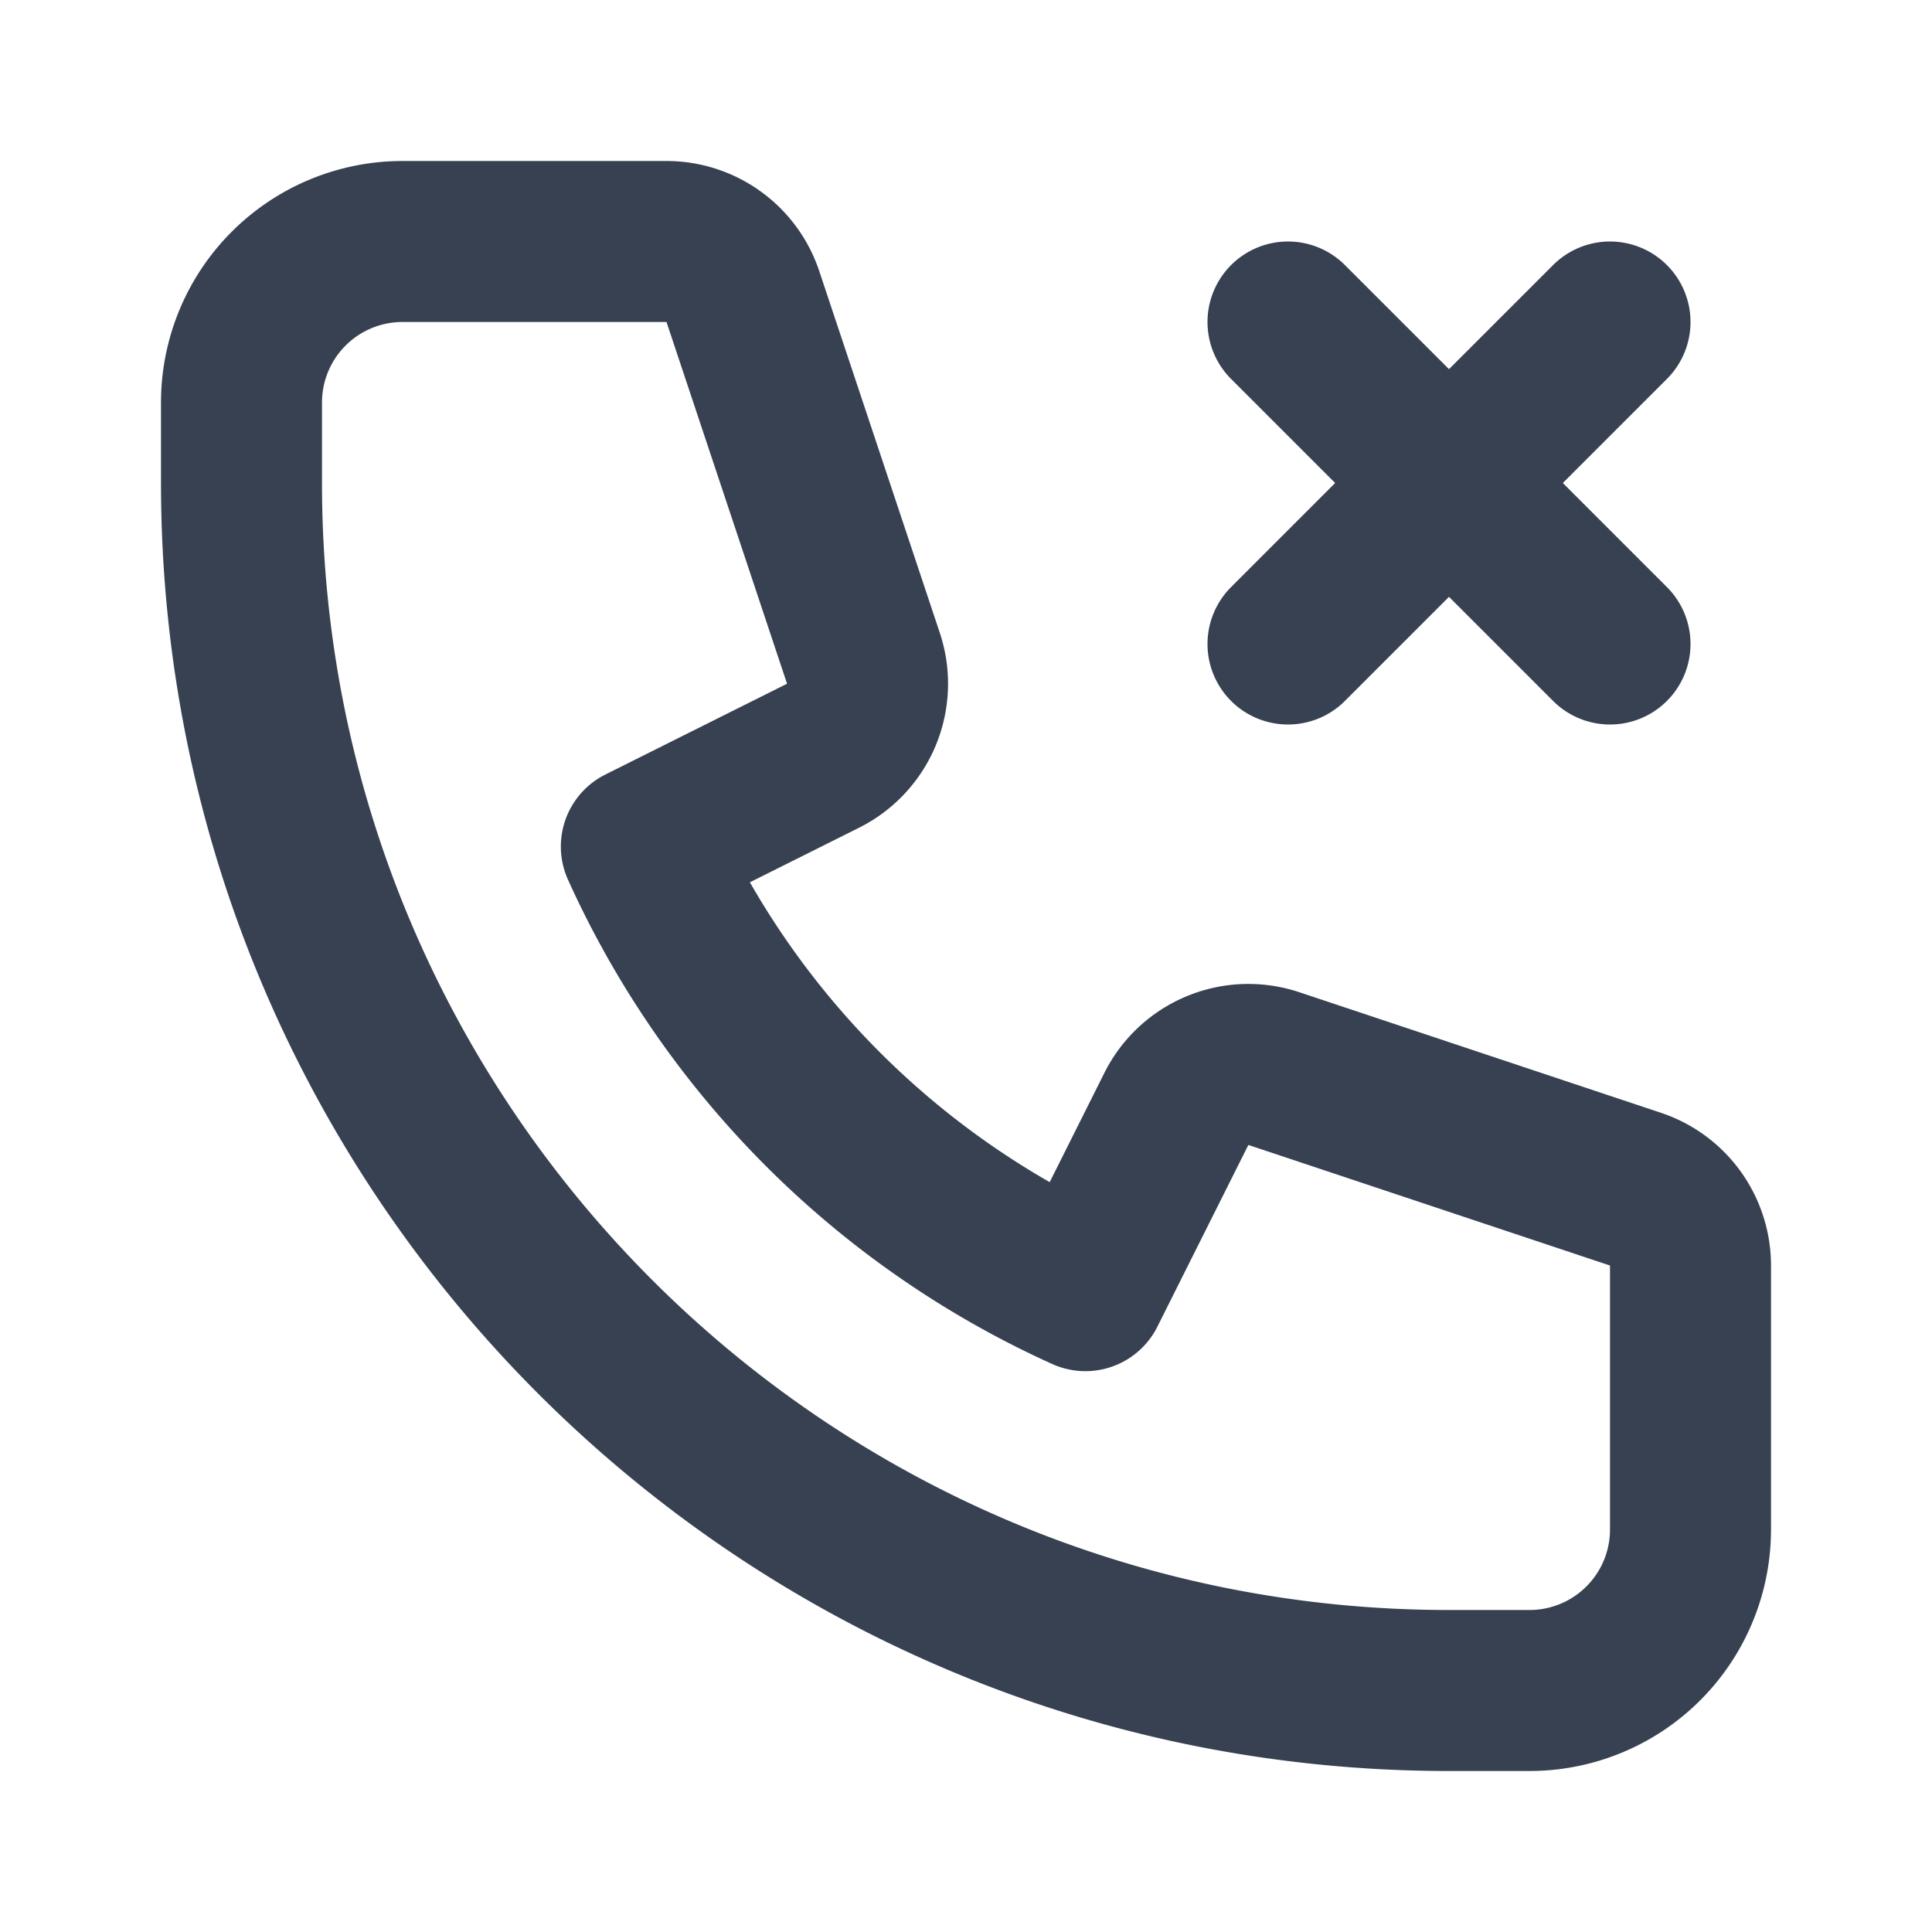 <svg viewBox="0 0 24 24" fill="none" xmlns="http://www.w3.org/2000/svg" height="1em" width="1em">
  <path d="m16 8 2-2m0 0 2-2m-2 2-2-2m2 2 2 2M5 3a2 2 0 0 0-2 2v1c0 8.284 6.716 15 15 15h1a2 2 0 0 0 2-2v-3.28a1 1 0 0 0-.684-.948l-4.493-1.498a1 1 0 0 0-1.21.502l-1.13 2.257a11.042 11.042 0 0 1-5.516-5.517l2.257-1.128a1 1 0 0 0 .502-1.21L9.228 3.683A1 1 0 0 0 8.279 3H5Z" stroke="#374151" stroke-width="2" stroke-linecap="round" stroke-linejoin="round"/>
</svg>
